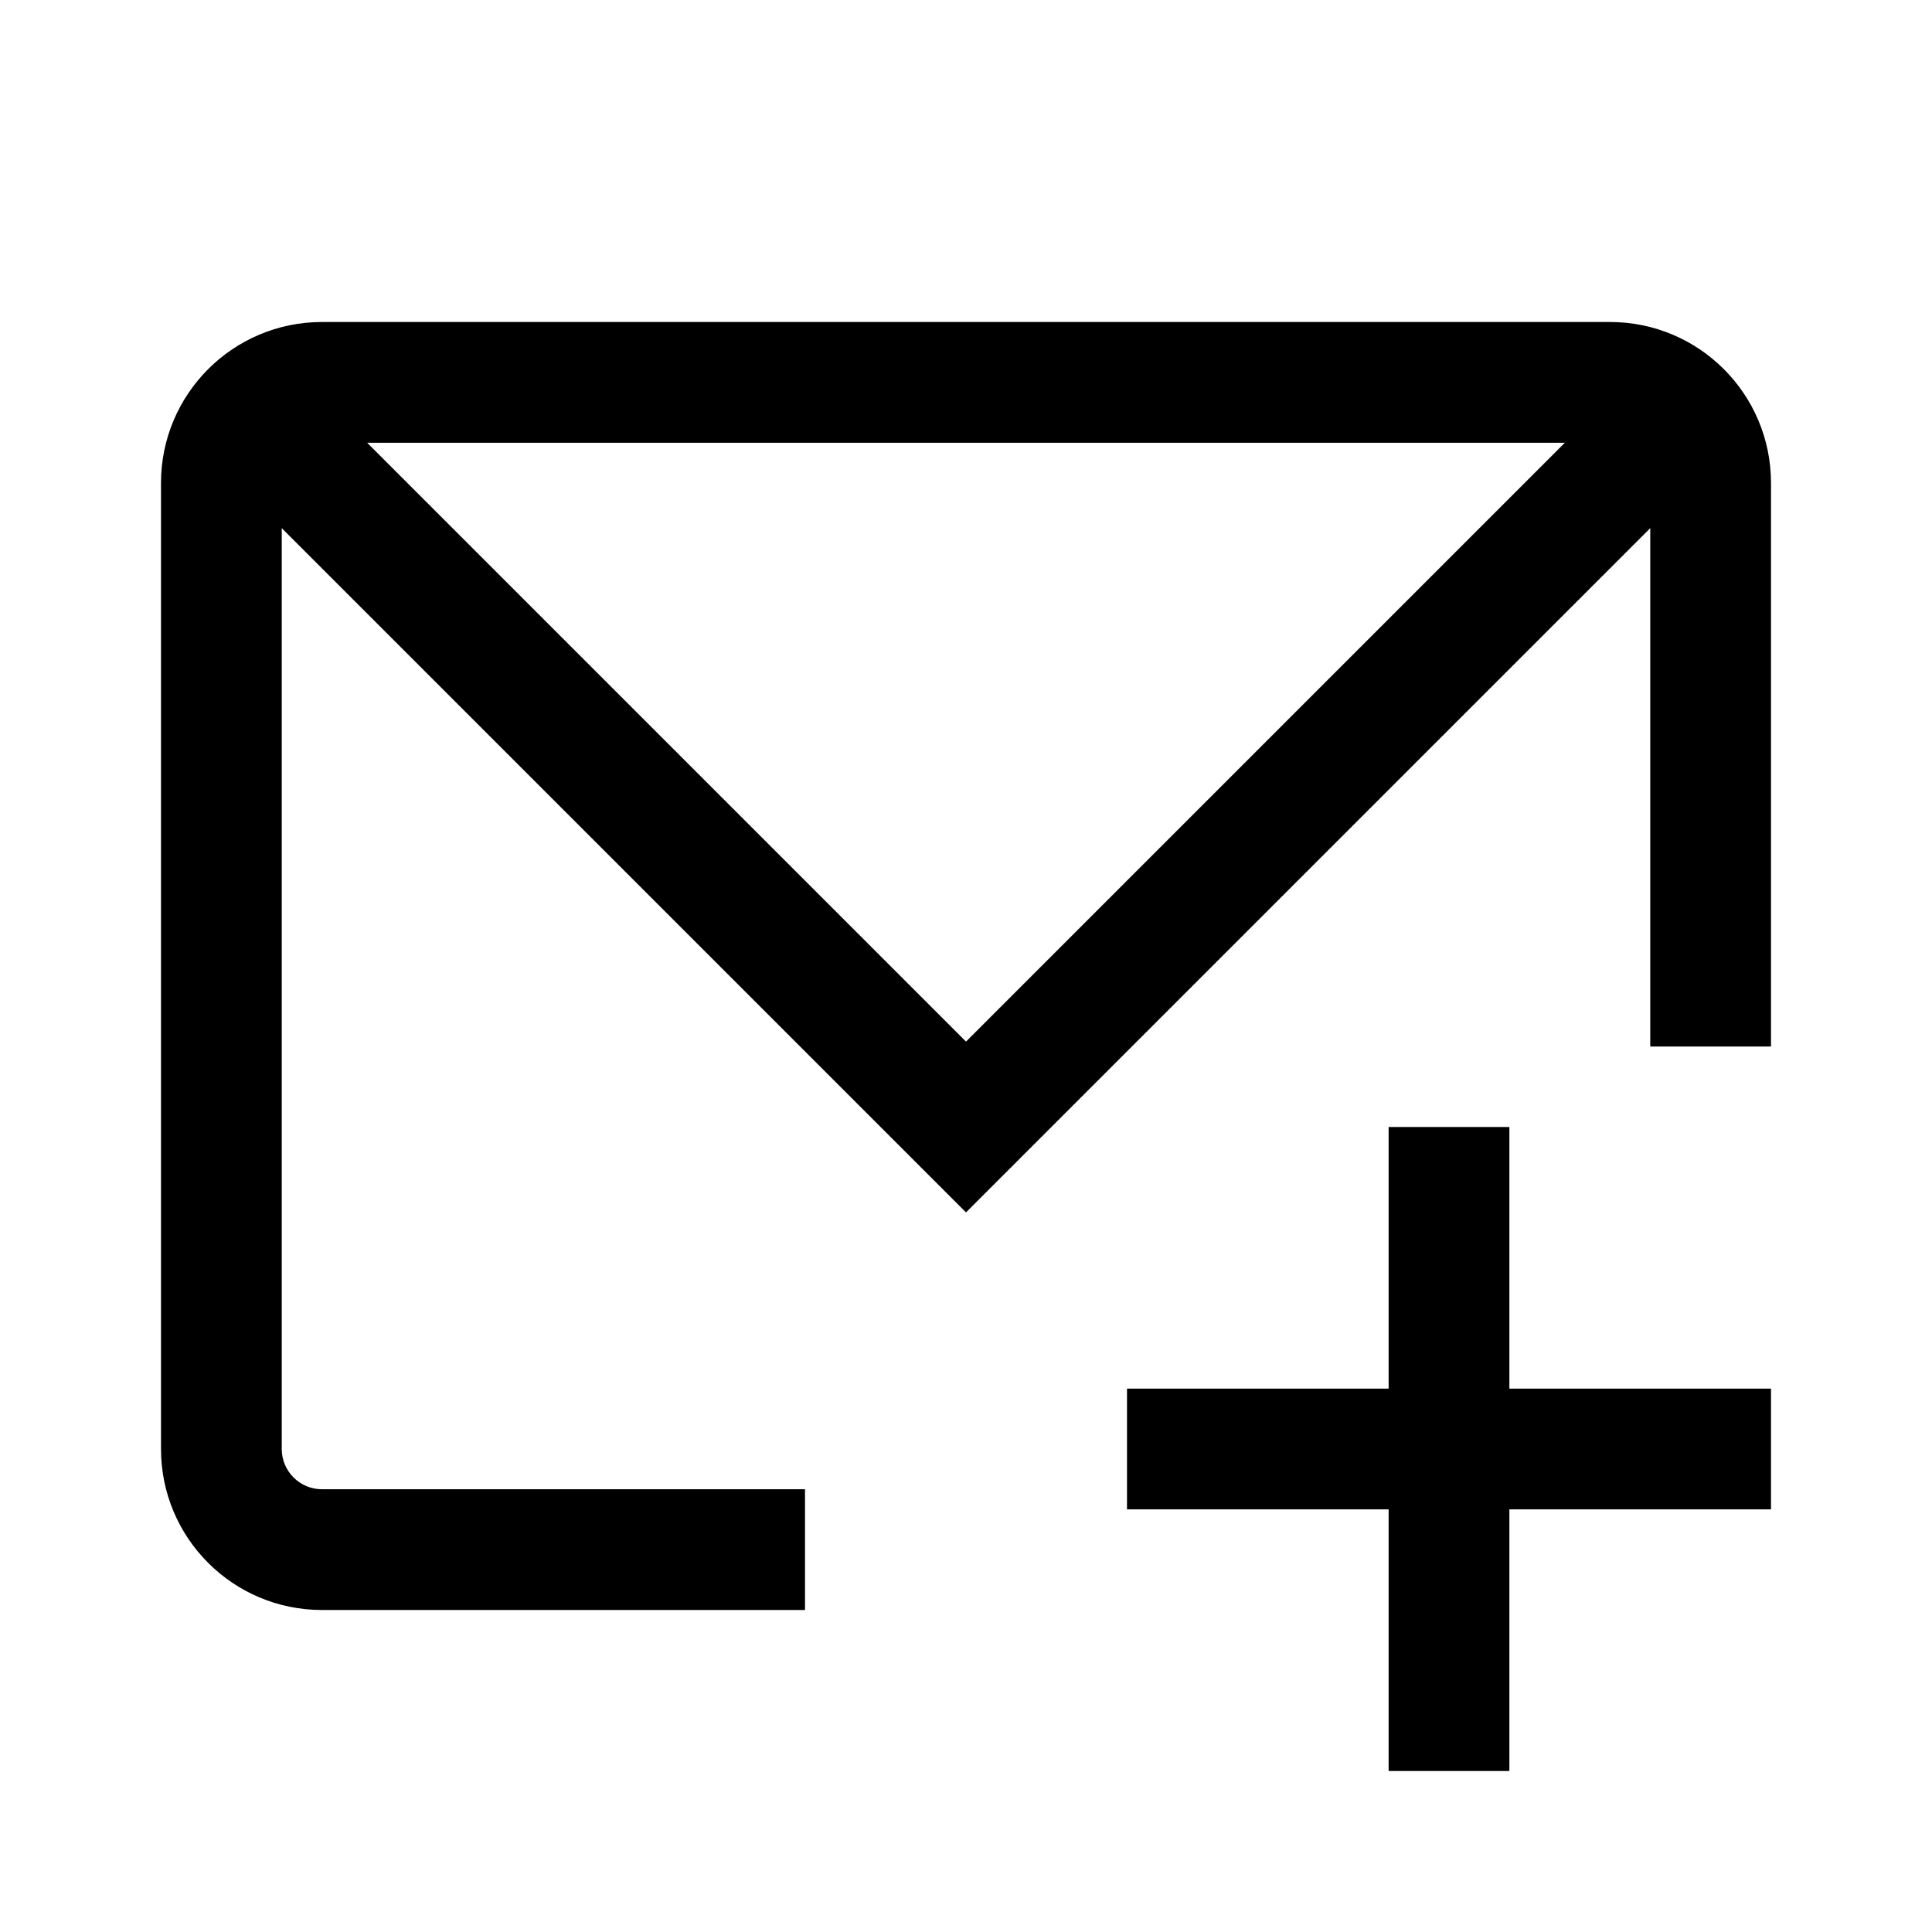 <svg class="iconigniter" width="24" height="24" viewBox="0 0 24 24" fill="currentColor"  xmlns="http://www.w3.org/2000/svg">
<path fill-rule="evenodd" clip-rule="evenodd" d="M4.561 5.5L12 12.939L19.439 5.5H4.561ZM20.5 6.561V13H22V6C22 4.895 21.105 4 20 4H4C2.895 4 2 4.895 2 6V18C2 19.105 2.895 20 4 20H10V18.5H4C3.724 18.5 3.5 18.276 3.5 18V6.561L12 15.061L20.5 6.561ZM17.25 18.75V22H18.75V18.75H22V17.25H18.75V14H17.25V17.25H14V18.75H17.25Z" />
</svg>
